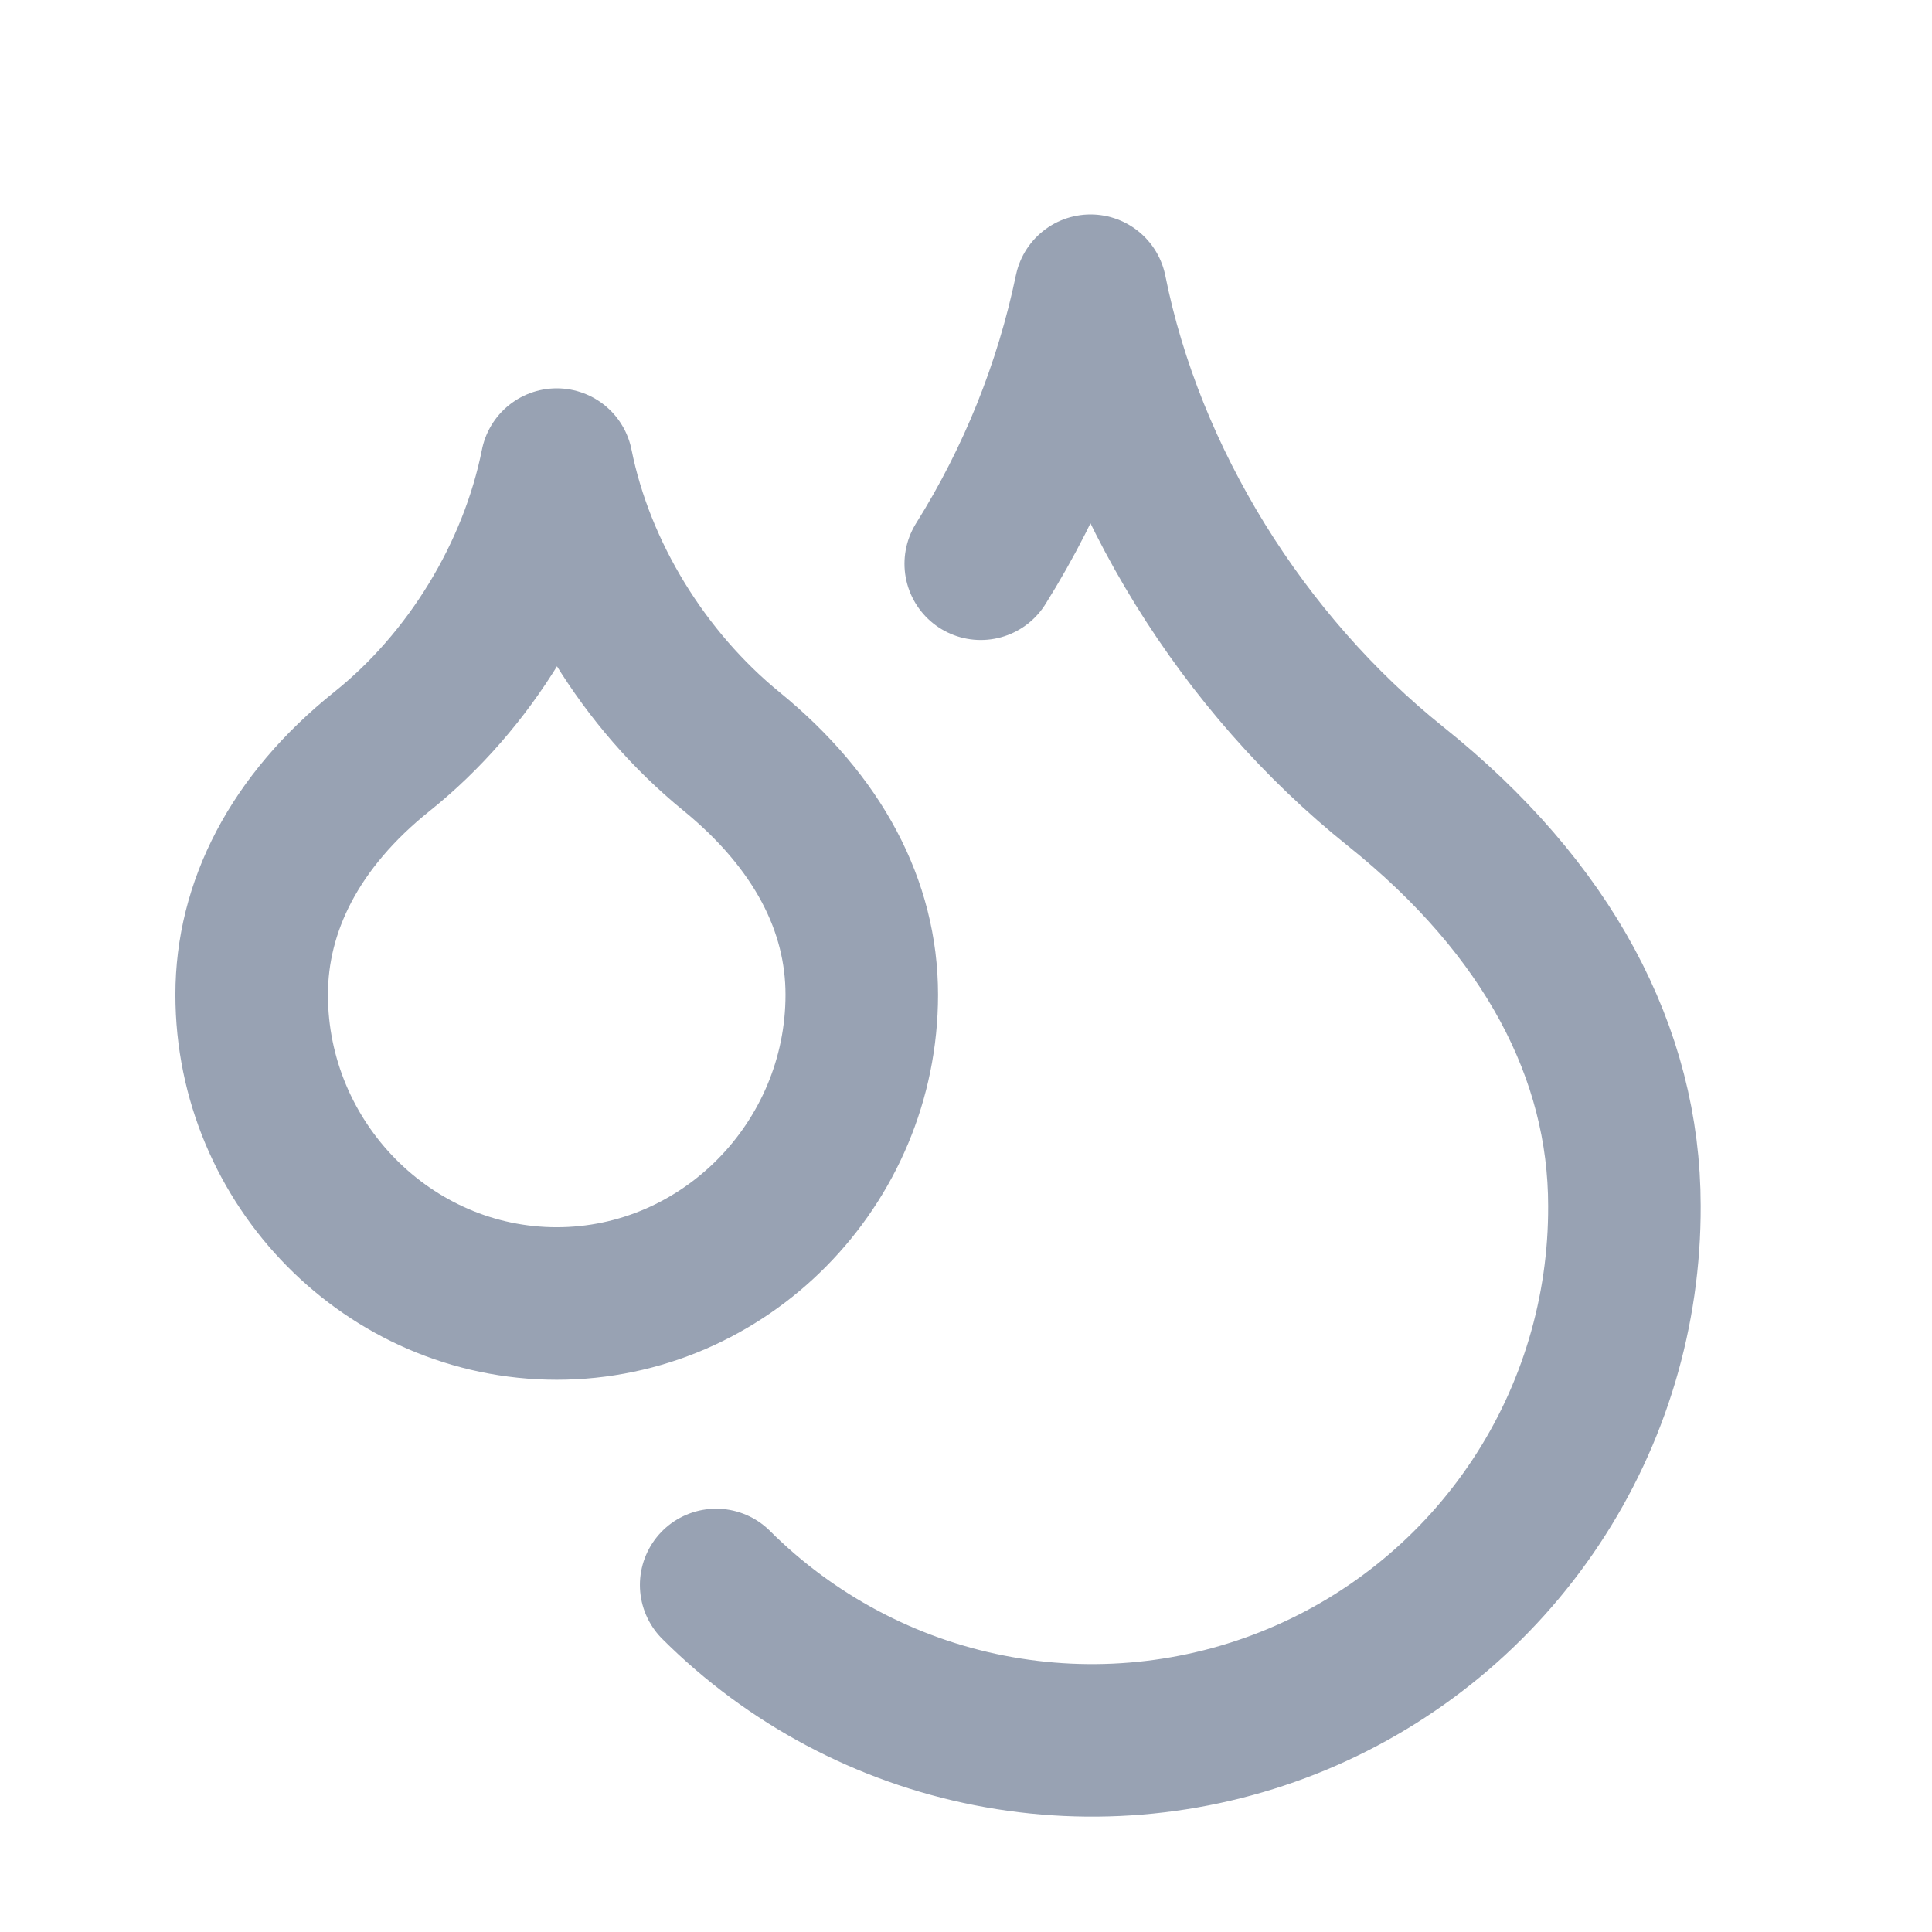 <svg width="19" height="19" viewBox="0 0 19 19" fill="none" xmlns="http://www.w3.org/2000/svg">
<path d="M9.645 5.544C10.161 4.72 10.527 3.811 10.725 2.859C11.1 4.734 12.225 6.534 13.725 7.734C15.225 8.934 15.975 10.359 15.975 11.859C15.979 12.896 15.676 13.911 15.103 14.774C14.53 15.638 13.713 16.313 12.756 16.712C11.799 17.111 10.746 17.217 9.728 17.017C8.711 16.817 7.777 16.319 7.043 15.587M5.475 12.819C7.125 12.819 8.475 11.447 8.475 9.782C8.475 8.912 8.048 8.087 7.193 7.389C6.338 6.692 5.693 5.657 5.475 4.569C5.258 5.657 4.62 6.699 3.758 7.389C2.895 8.079 2.475 8.919 2.475 9.782C2.475 11.447 3.825 12.819 5.475 12.819Z" stroke="#98A2B3" stroke-width="1.5" stroke-linecap="round" stroke-linejoin="round"/>
</svg>
